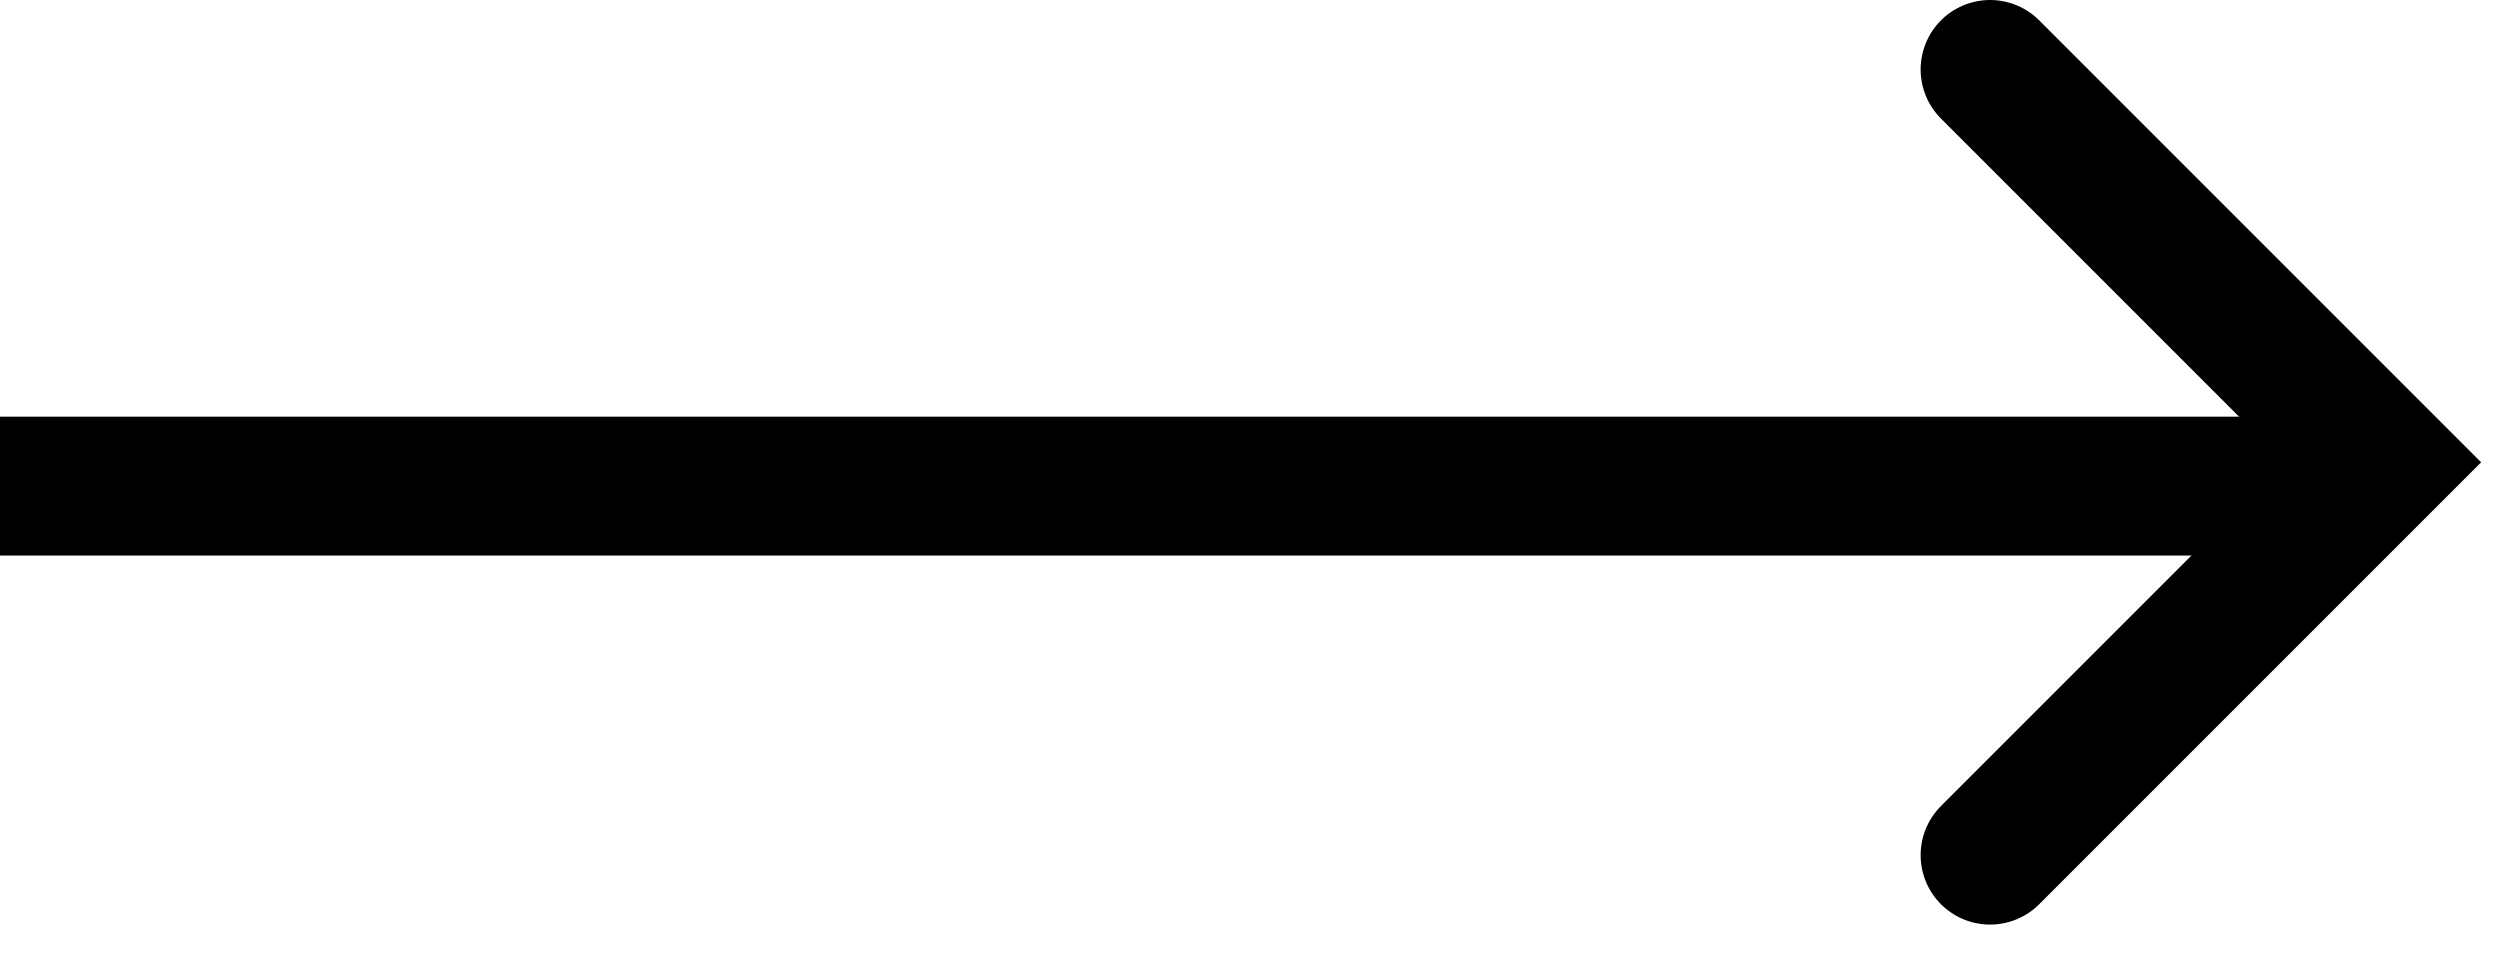 <svg width="36" height="14" viewBox="0 0 36 14" fill="none" xmlns="http://www.w3.org/2000/svg">
<path d="M33 7L0 7" stroke="black" stroke-width="2"/>
<path d="M28.657 12.314L34.314 6.657L28.657 1" stroke="black" stroke-width="2" stroke-linecap="round"/>
</svg>

